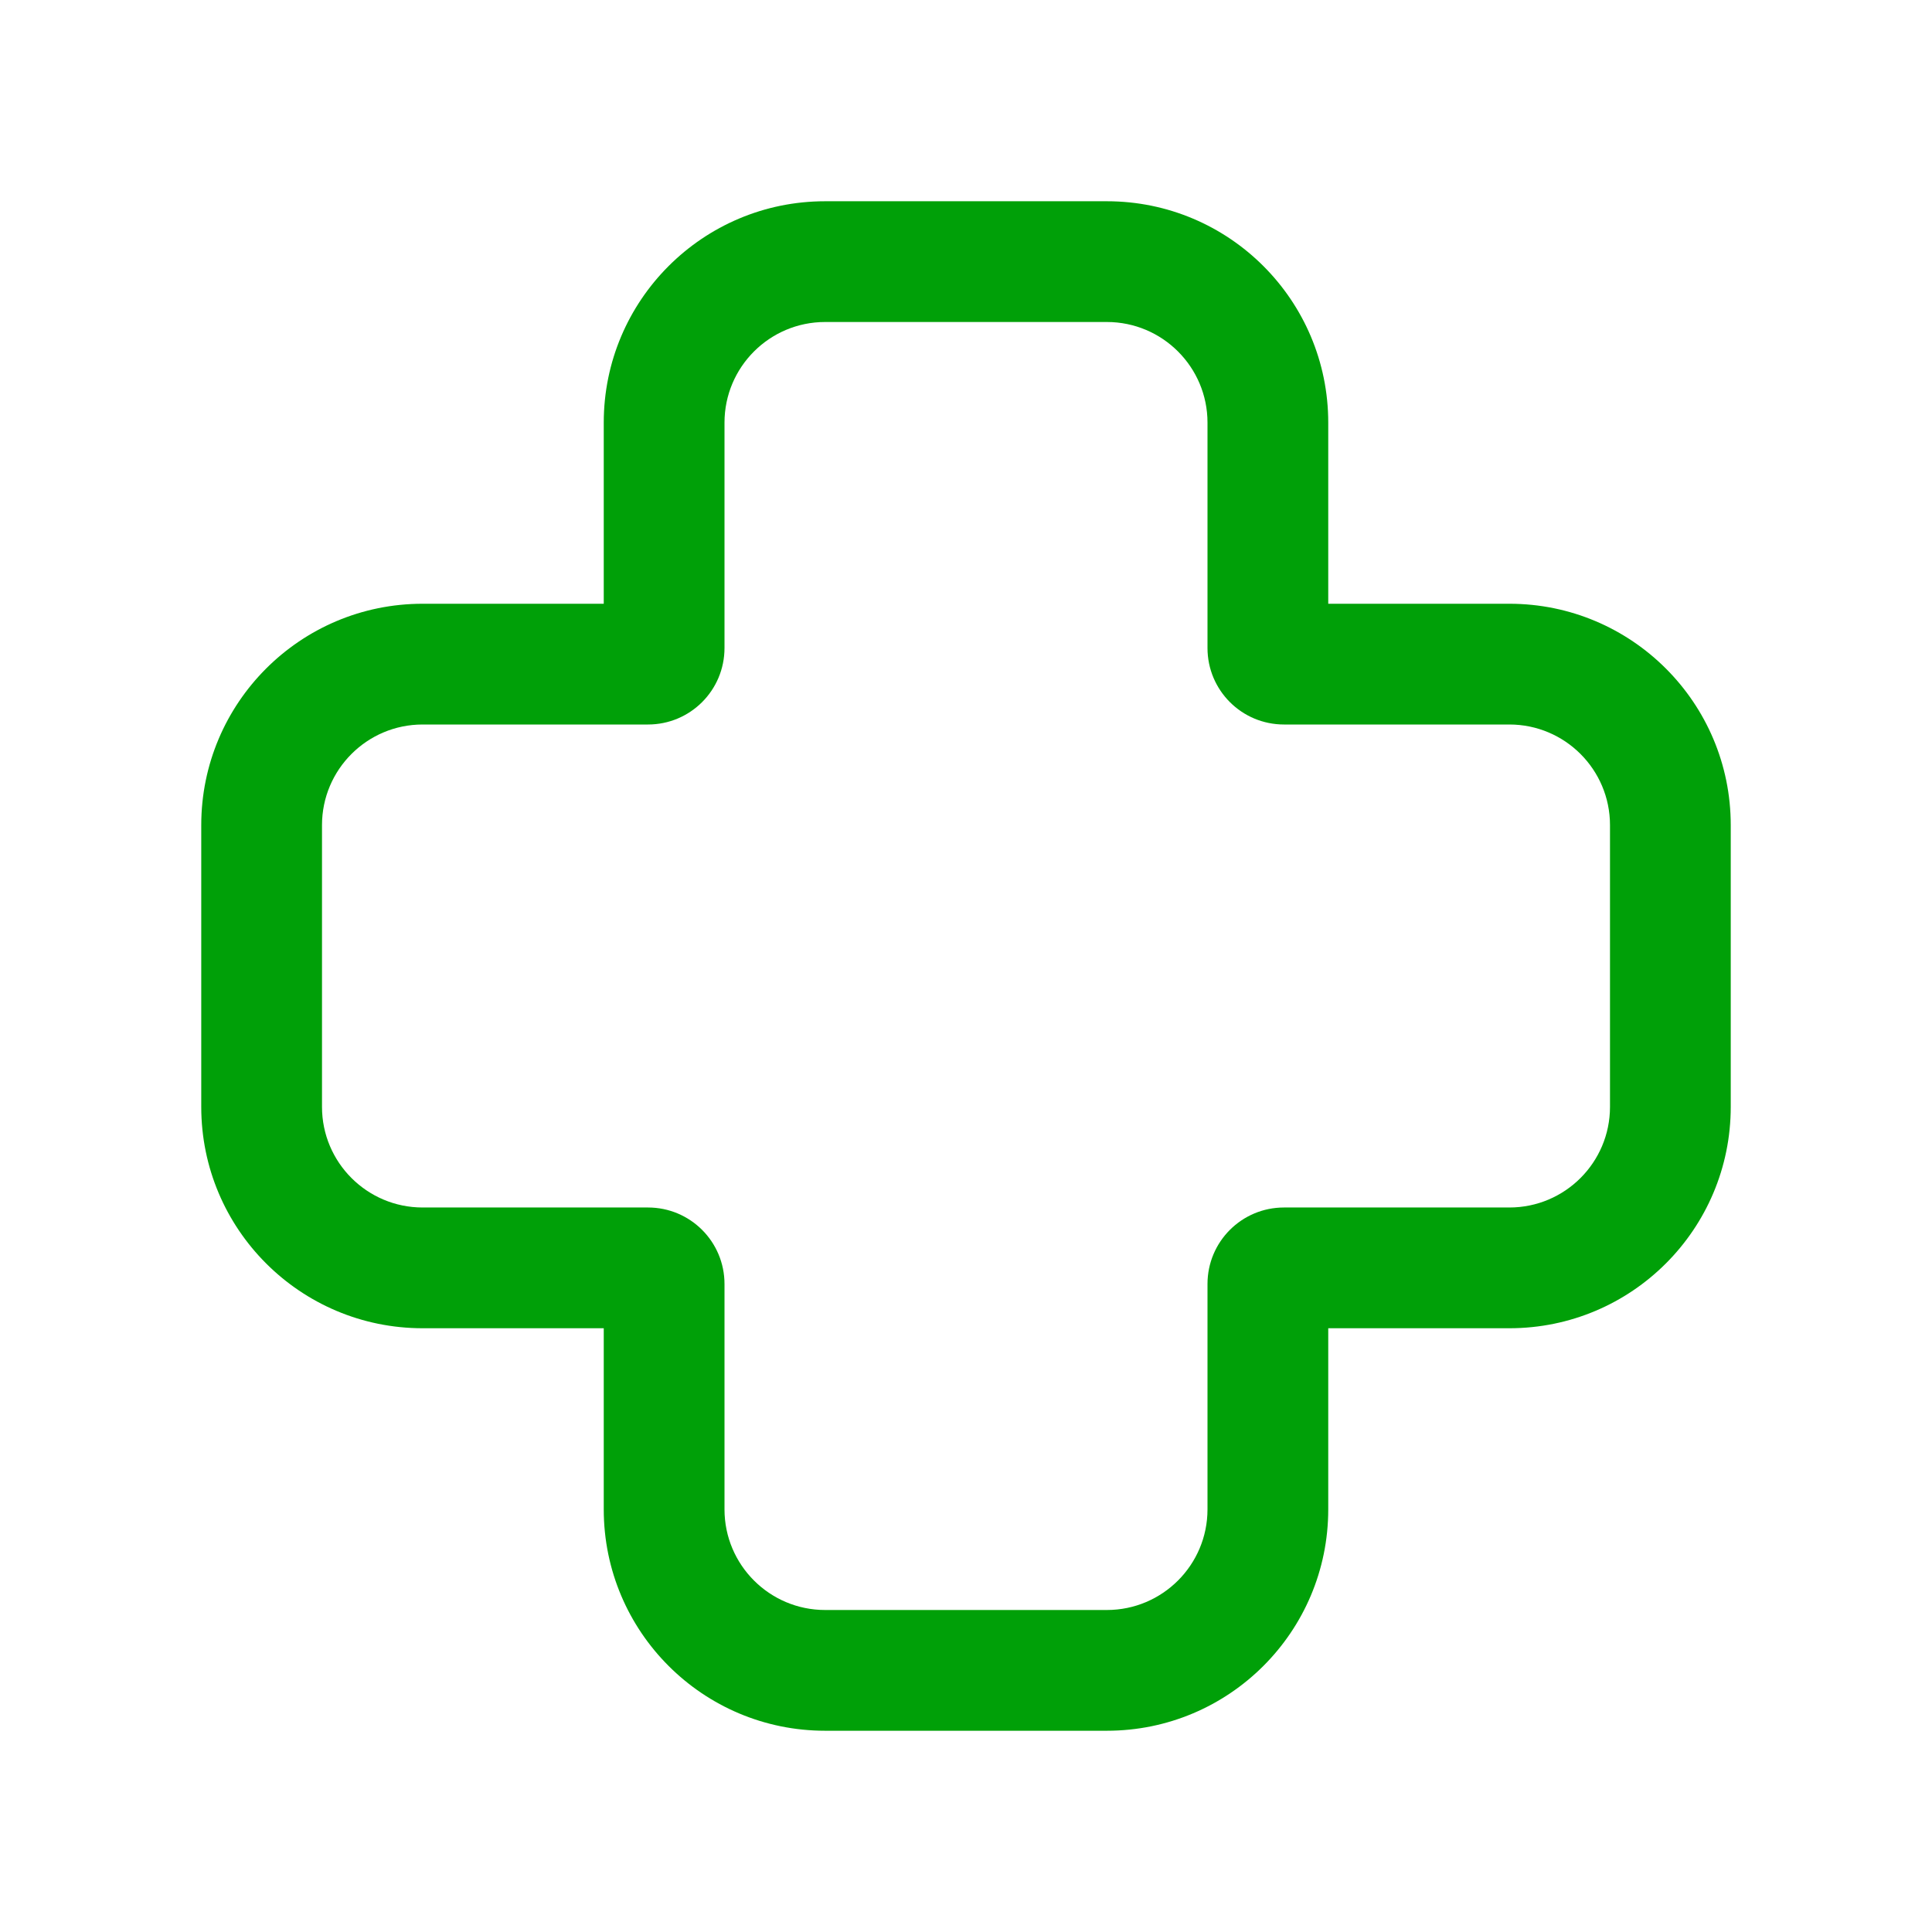 <svg fill="none" height="24" viewBox="0 0 24 24" width="24" xmlns="http://www.w3.org/2000/svg"><path clip-rule="evenodd" d="m10.25 4c-.69 0-1.25.56-1.25 1.25v2.8c0 .525-.425.95-.95.95h-2.8c-.69 0-1.25.56-1.25 1.25v3.5c0 .69.56 1.25 1.25 1.25h2.8c.525 0 .95.425.95.95v2.8c0 .69.56 1.25 1.25 1.25h3.5c.69 0 1.25-.56 1.25-1.25v-2.8c0-.525.425-.95.95-.95h2.8c.69 0 1.25-.56 1.25-1.25v-3.5c0-.69-.56-1.25-1.25-1.25h-2.8c-.525 0-.95-.425-.95-.95v-2.8c0-.69-.56-1.25-1.25-1.25zm-2.75 1.25c0-1.519 1.231-2.75 2.75-2.75h3.5c1.519 0 2.75 1.231 2.75 2.75v2.25h2.25c1.519 0 2.75 1.231 2.75 2.75v3.5c0 1.519-1.231 2.75-2.75 2.75h-2.25v2.25c0 1.519-1.231 2.75-2.75 2.75h-3.5c-1.519 0-2.75-1.231-2.75-2.75v-2.25h-2.25c-1.519 0-2.75-1.231-2.75-2.75v-3.5c0-1.519 1.231-2.75 2.75-2.75h2.25z" fill="#00a008" fill-rule="evenodd"/></svg>